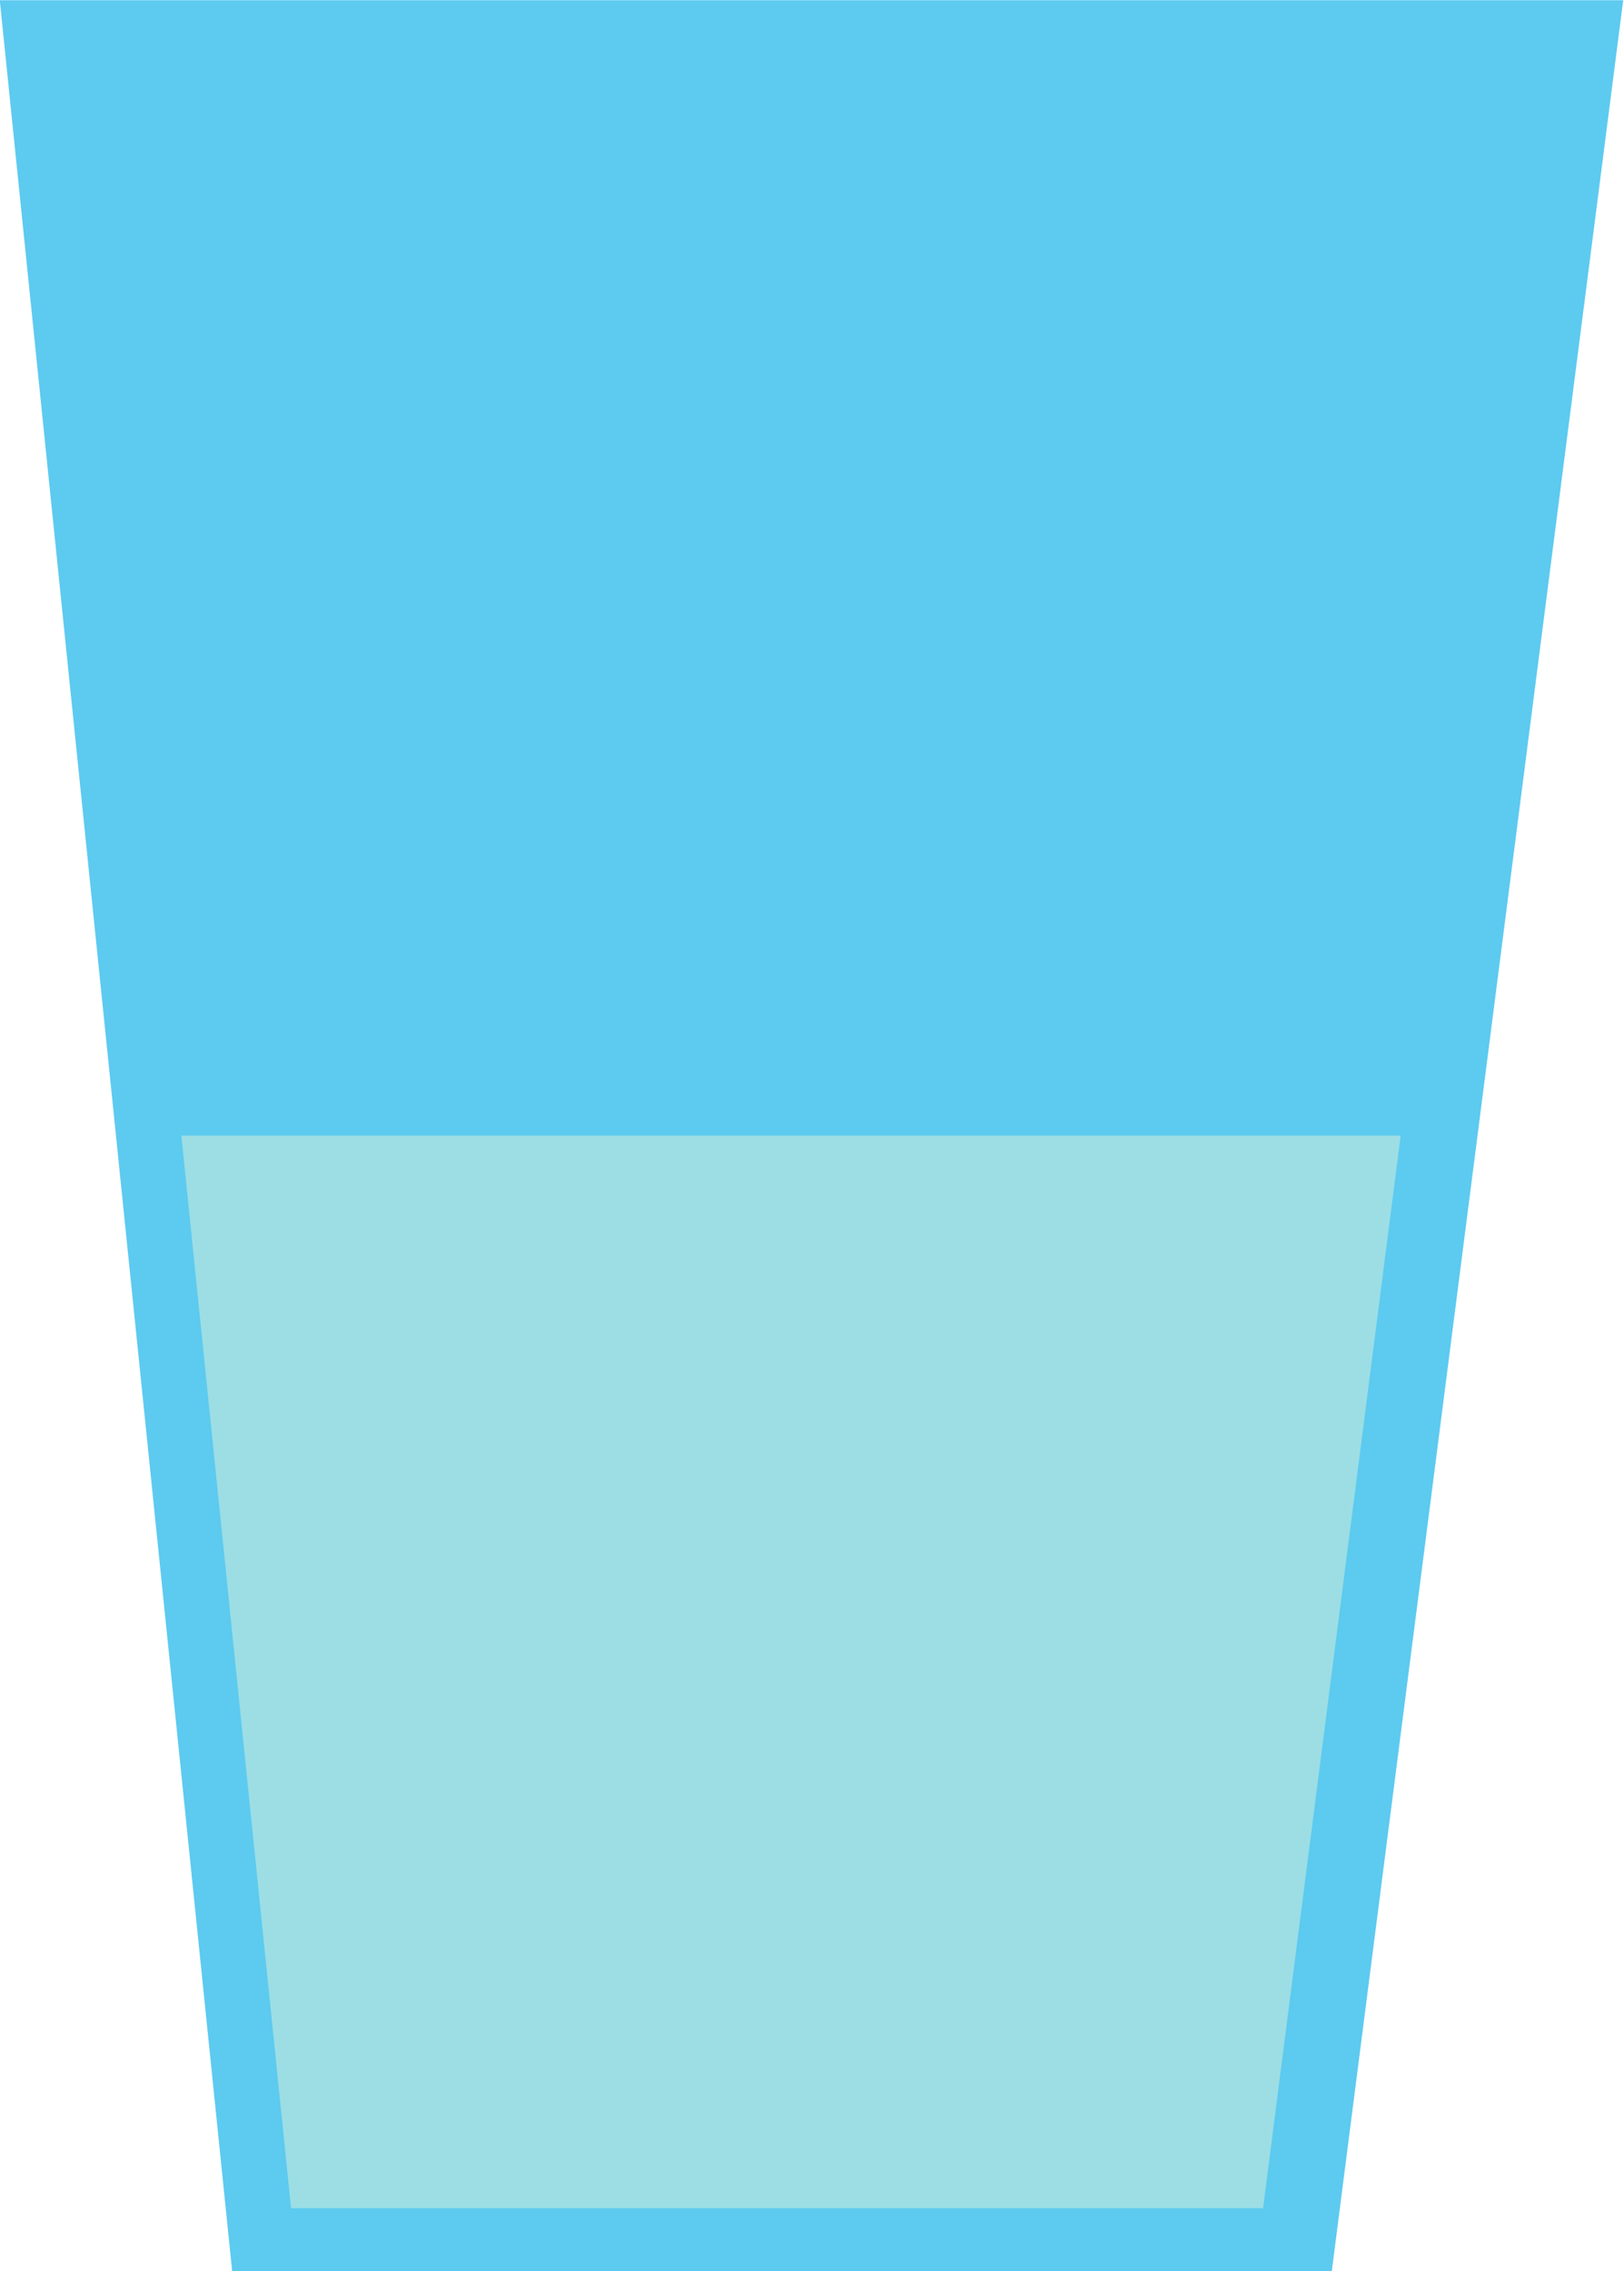 <?xml version="1.0" encoding="UTF-8"?><svg xmlns="http://www.w3.org/2000/svg" xmlns:xlink="http://www.w3.org/1999/xlink" height="201.2" preserveAspectRatio="xMidYMid meet" version="1.1" viewBox="140.7 112.0 143.9 201.2" width="143.9" zoomAndPan="magnify">
 <g id="surface1">
  <g id="change1_1"><path d="m258.71 313.18h-97.44l-20.59-201.16h143.85l-25.82 201.16" fill="#5dcaf0"/></g>
  <g id="change2_1"><path d="m156.77 212.6l9.72 95.01h86.13l12.19-95.01h-108.04" fill="#9cdee4"/></g>
 </g>
</svg>